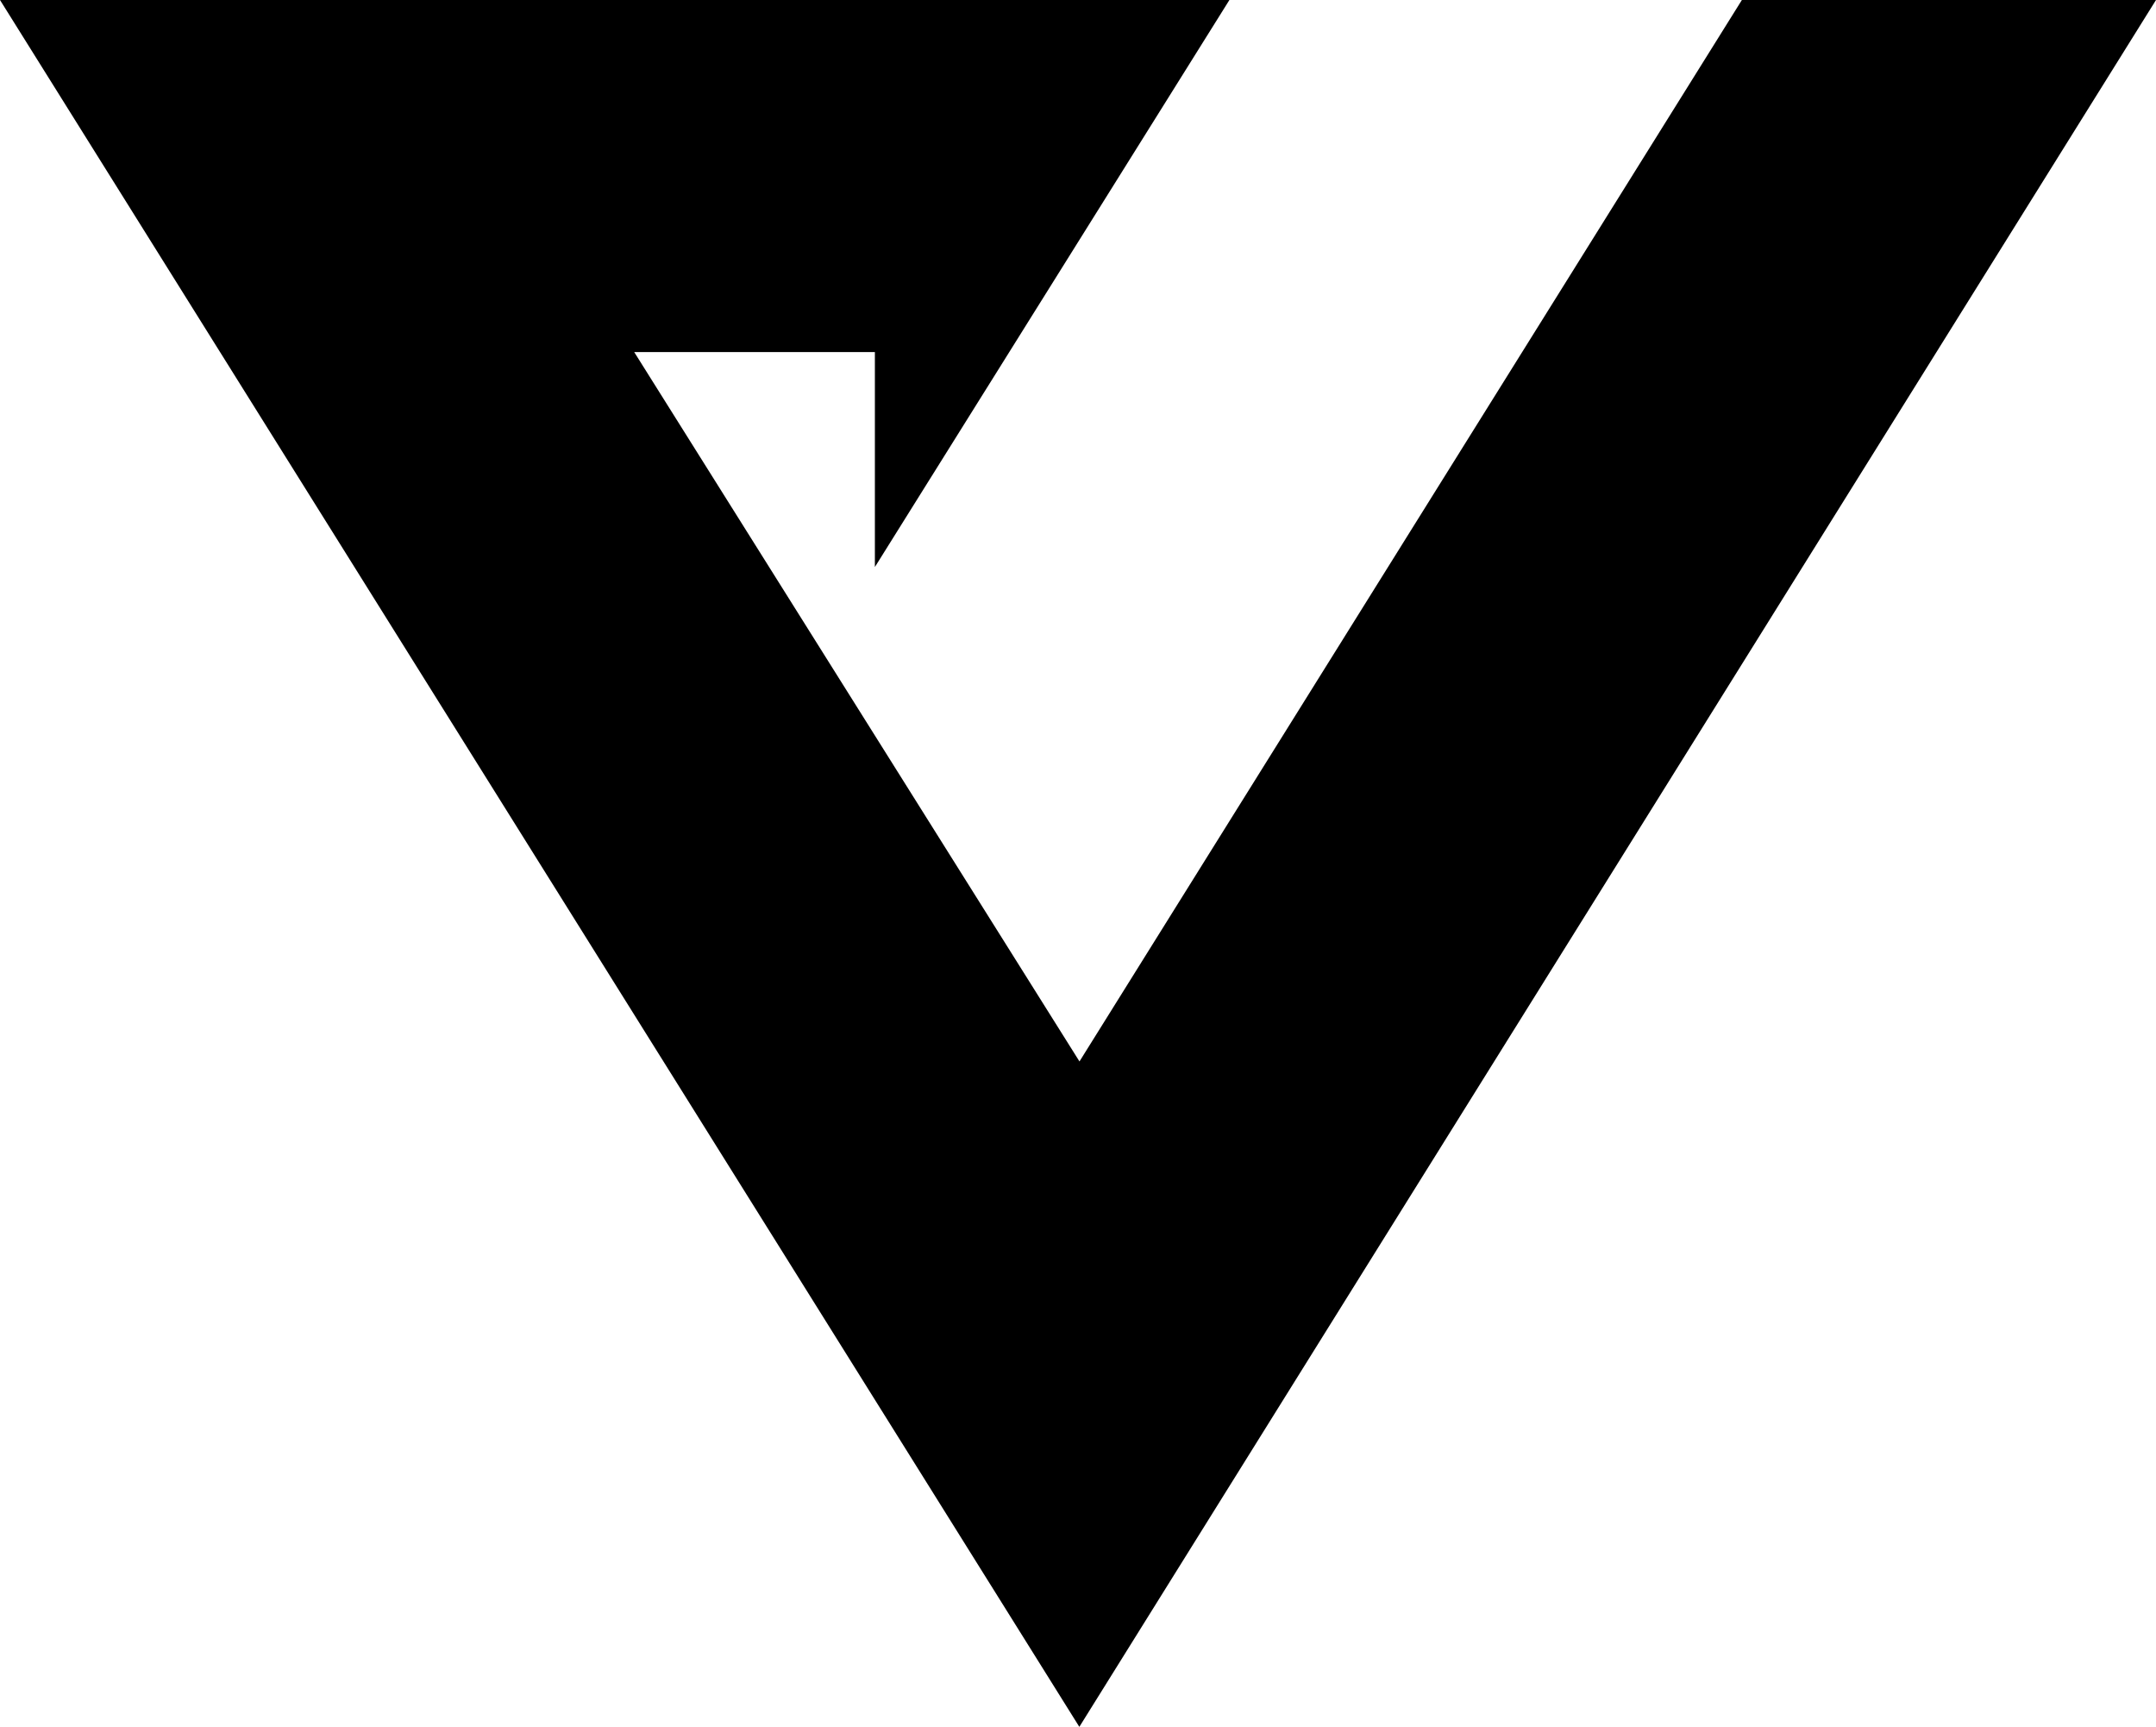 <?xml version="1.0" encoding="UTF-8"?>
<svg id="Layer_2" data-name="Layer 2" xmlns="http://www.w3.org/2000/svg" viewBox="0 0 153.01 122.52">
  <g id="Layer_1-2" data-name="Layer 1">
    <path d="M0,0h87.25l-25.16,40.23v-15.25h-17.08l31.6,50.33L123.62,0h29.39l-76.41,122.52L0,0Z"/>
  </g>
</svg>